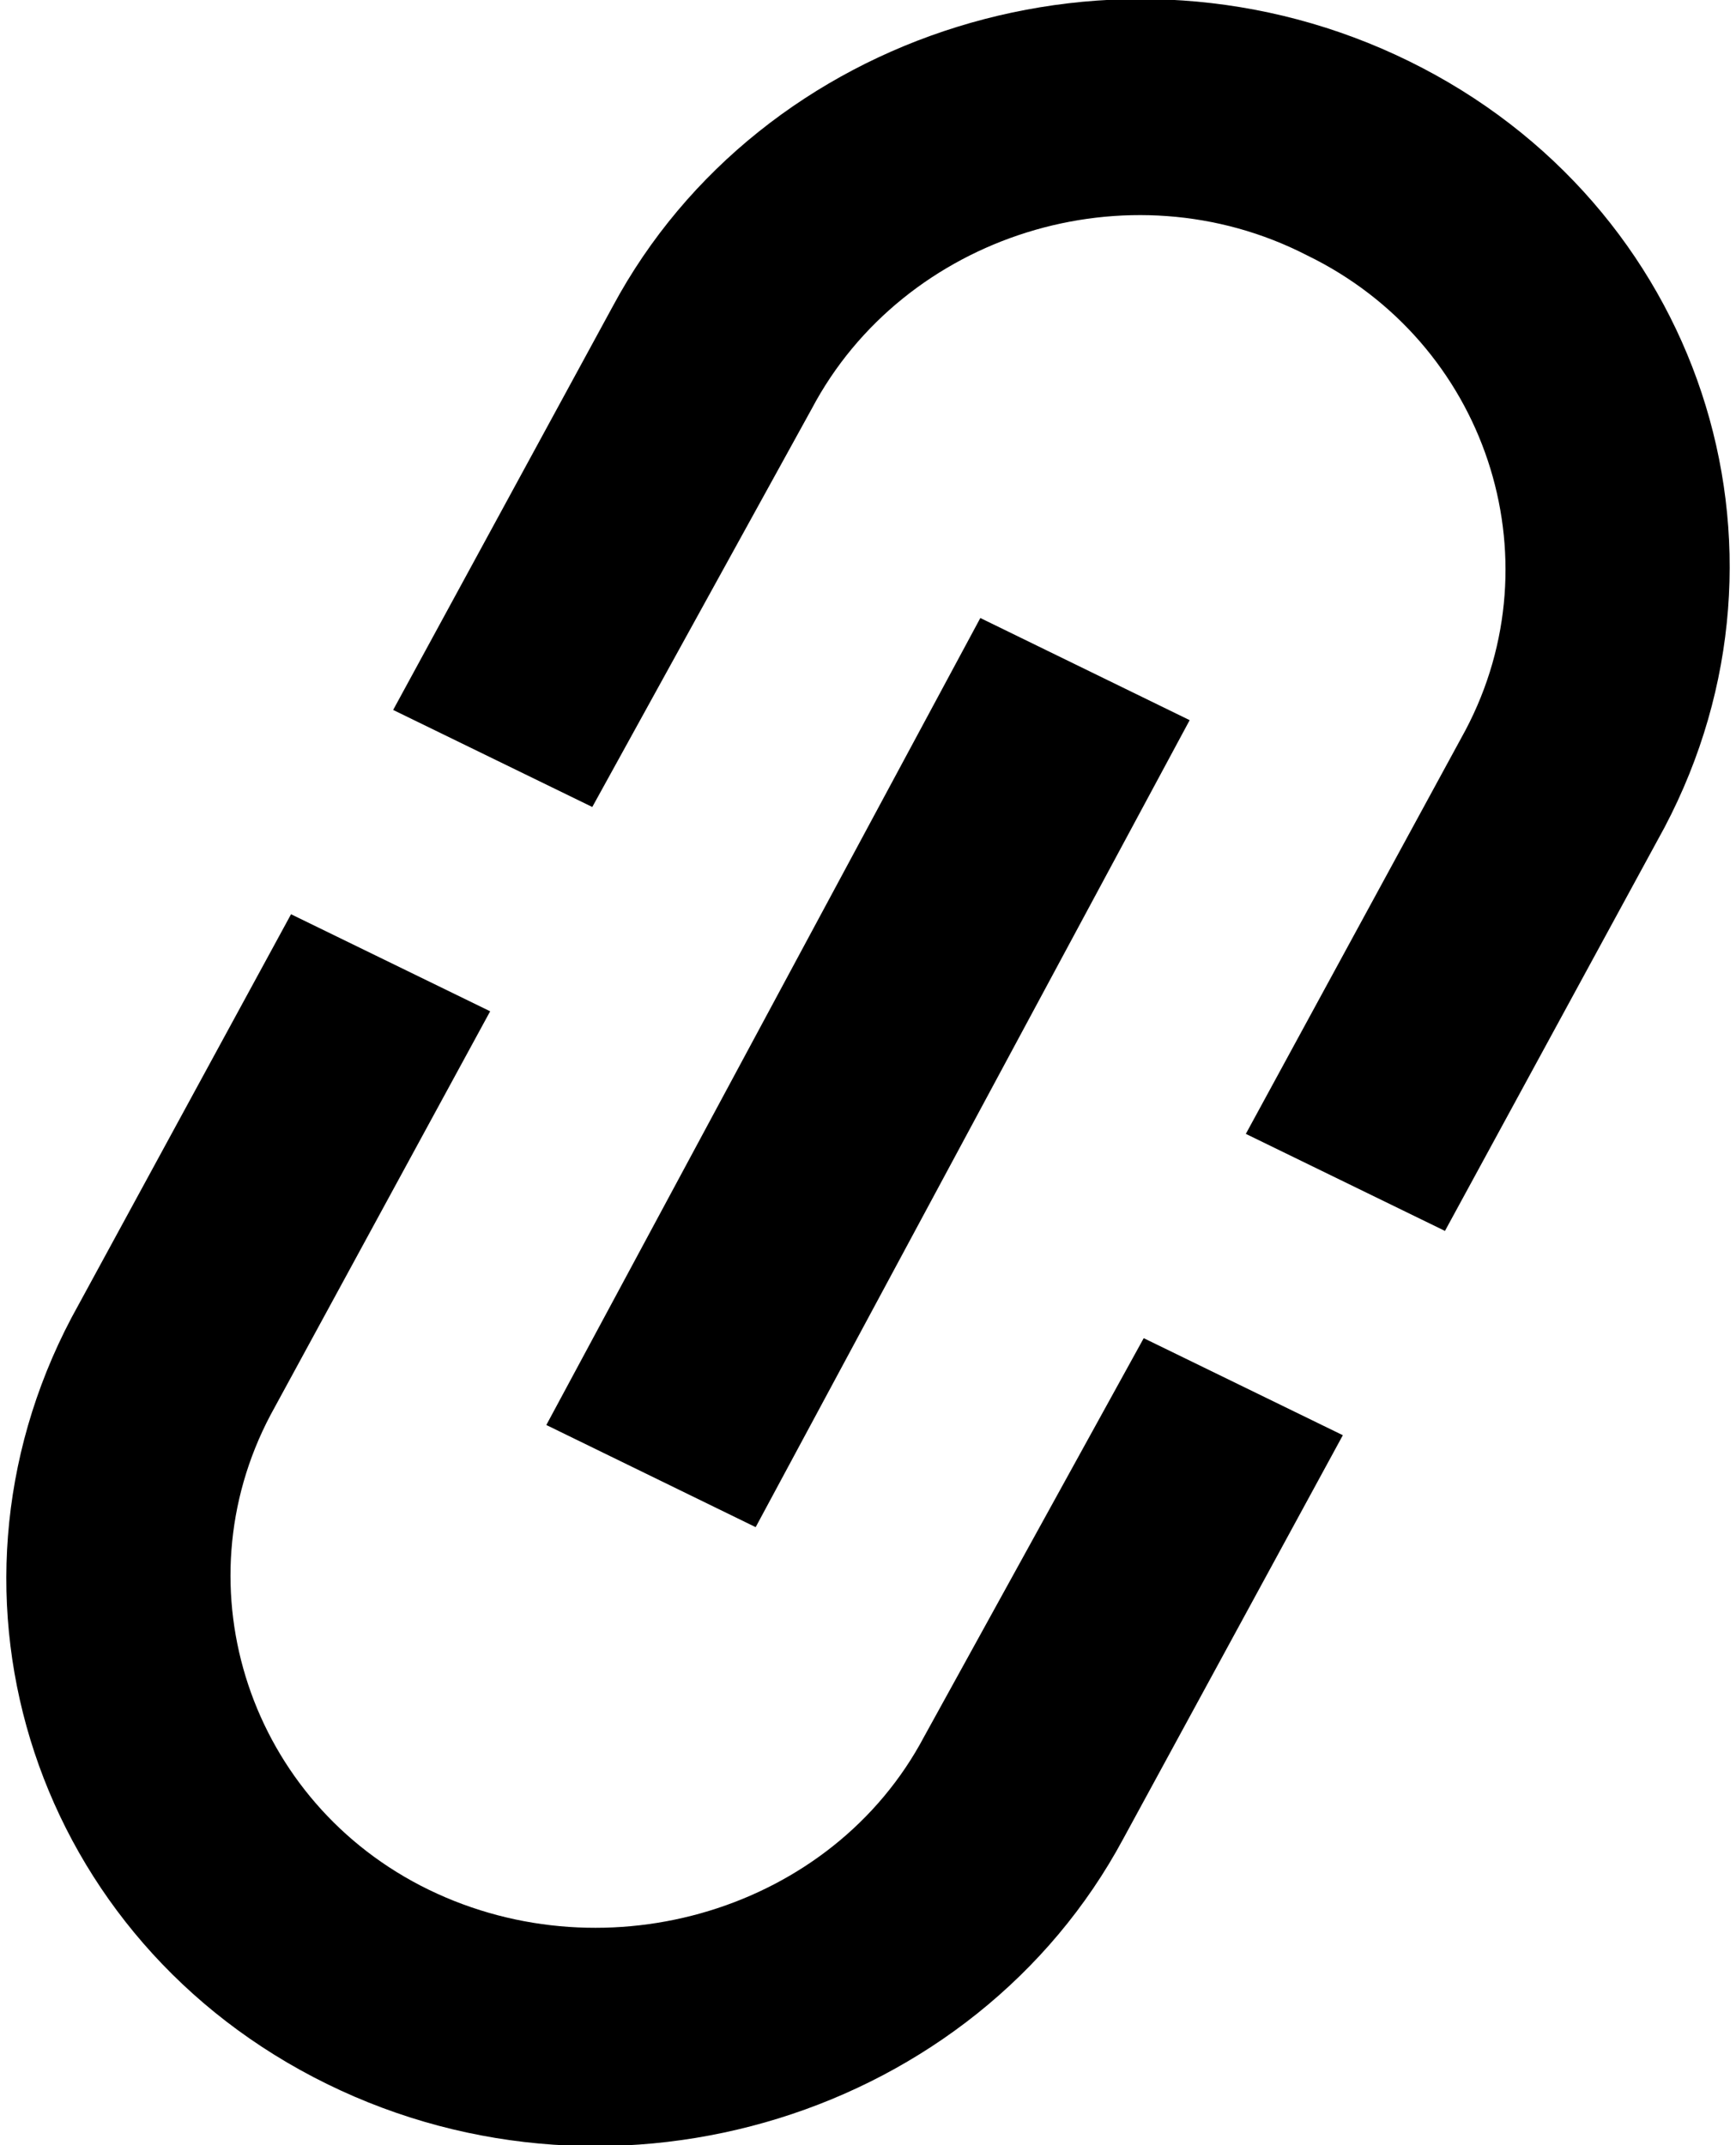<svg xmlns="http://www.w3.org/2000/svg" viewBox="0 0 34 42" width="34" height="42">
<path d="M25.6,5c3.5,1.7,4.9,5.9,3.1,9.3l-4.3,7.9l3.9,1.9l4.3-7.9c2.9-5.5,0.7-12.2-5-15S14.9,0.6,12,6l-4.3,7.9
	l3.9,1.9L15.9,8C17.7,4.6,22.1,3.2,25.6,5z M19.2,12.1l-8.5,15.8l4.1,2l8.5-15.8L19.2,12.1z M22,36l4.3-7.9l-3.9-1.9L18.1,34
	c-1.8,3.4-6.2,4.7-9.7,3c-3.5-1.7-4.9-5.9-3.1-9.3l4.3-7.9l-3.9-1.9l-4.3,7.9c-2.9,5.5-0.7,12.2,5,15S19.1,41.4,22,36z"/>
</svg>
